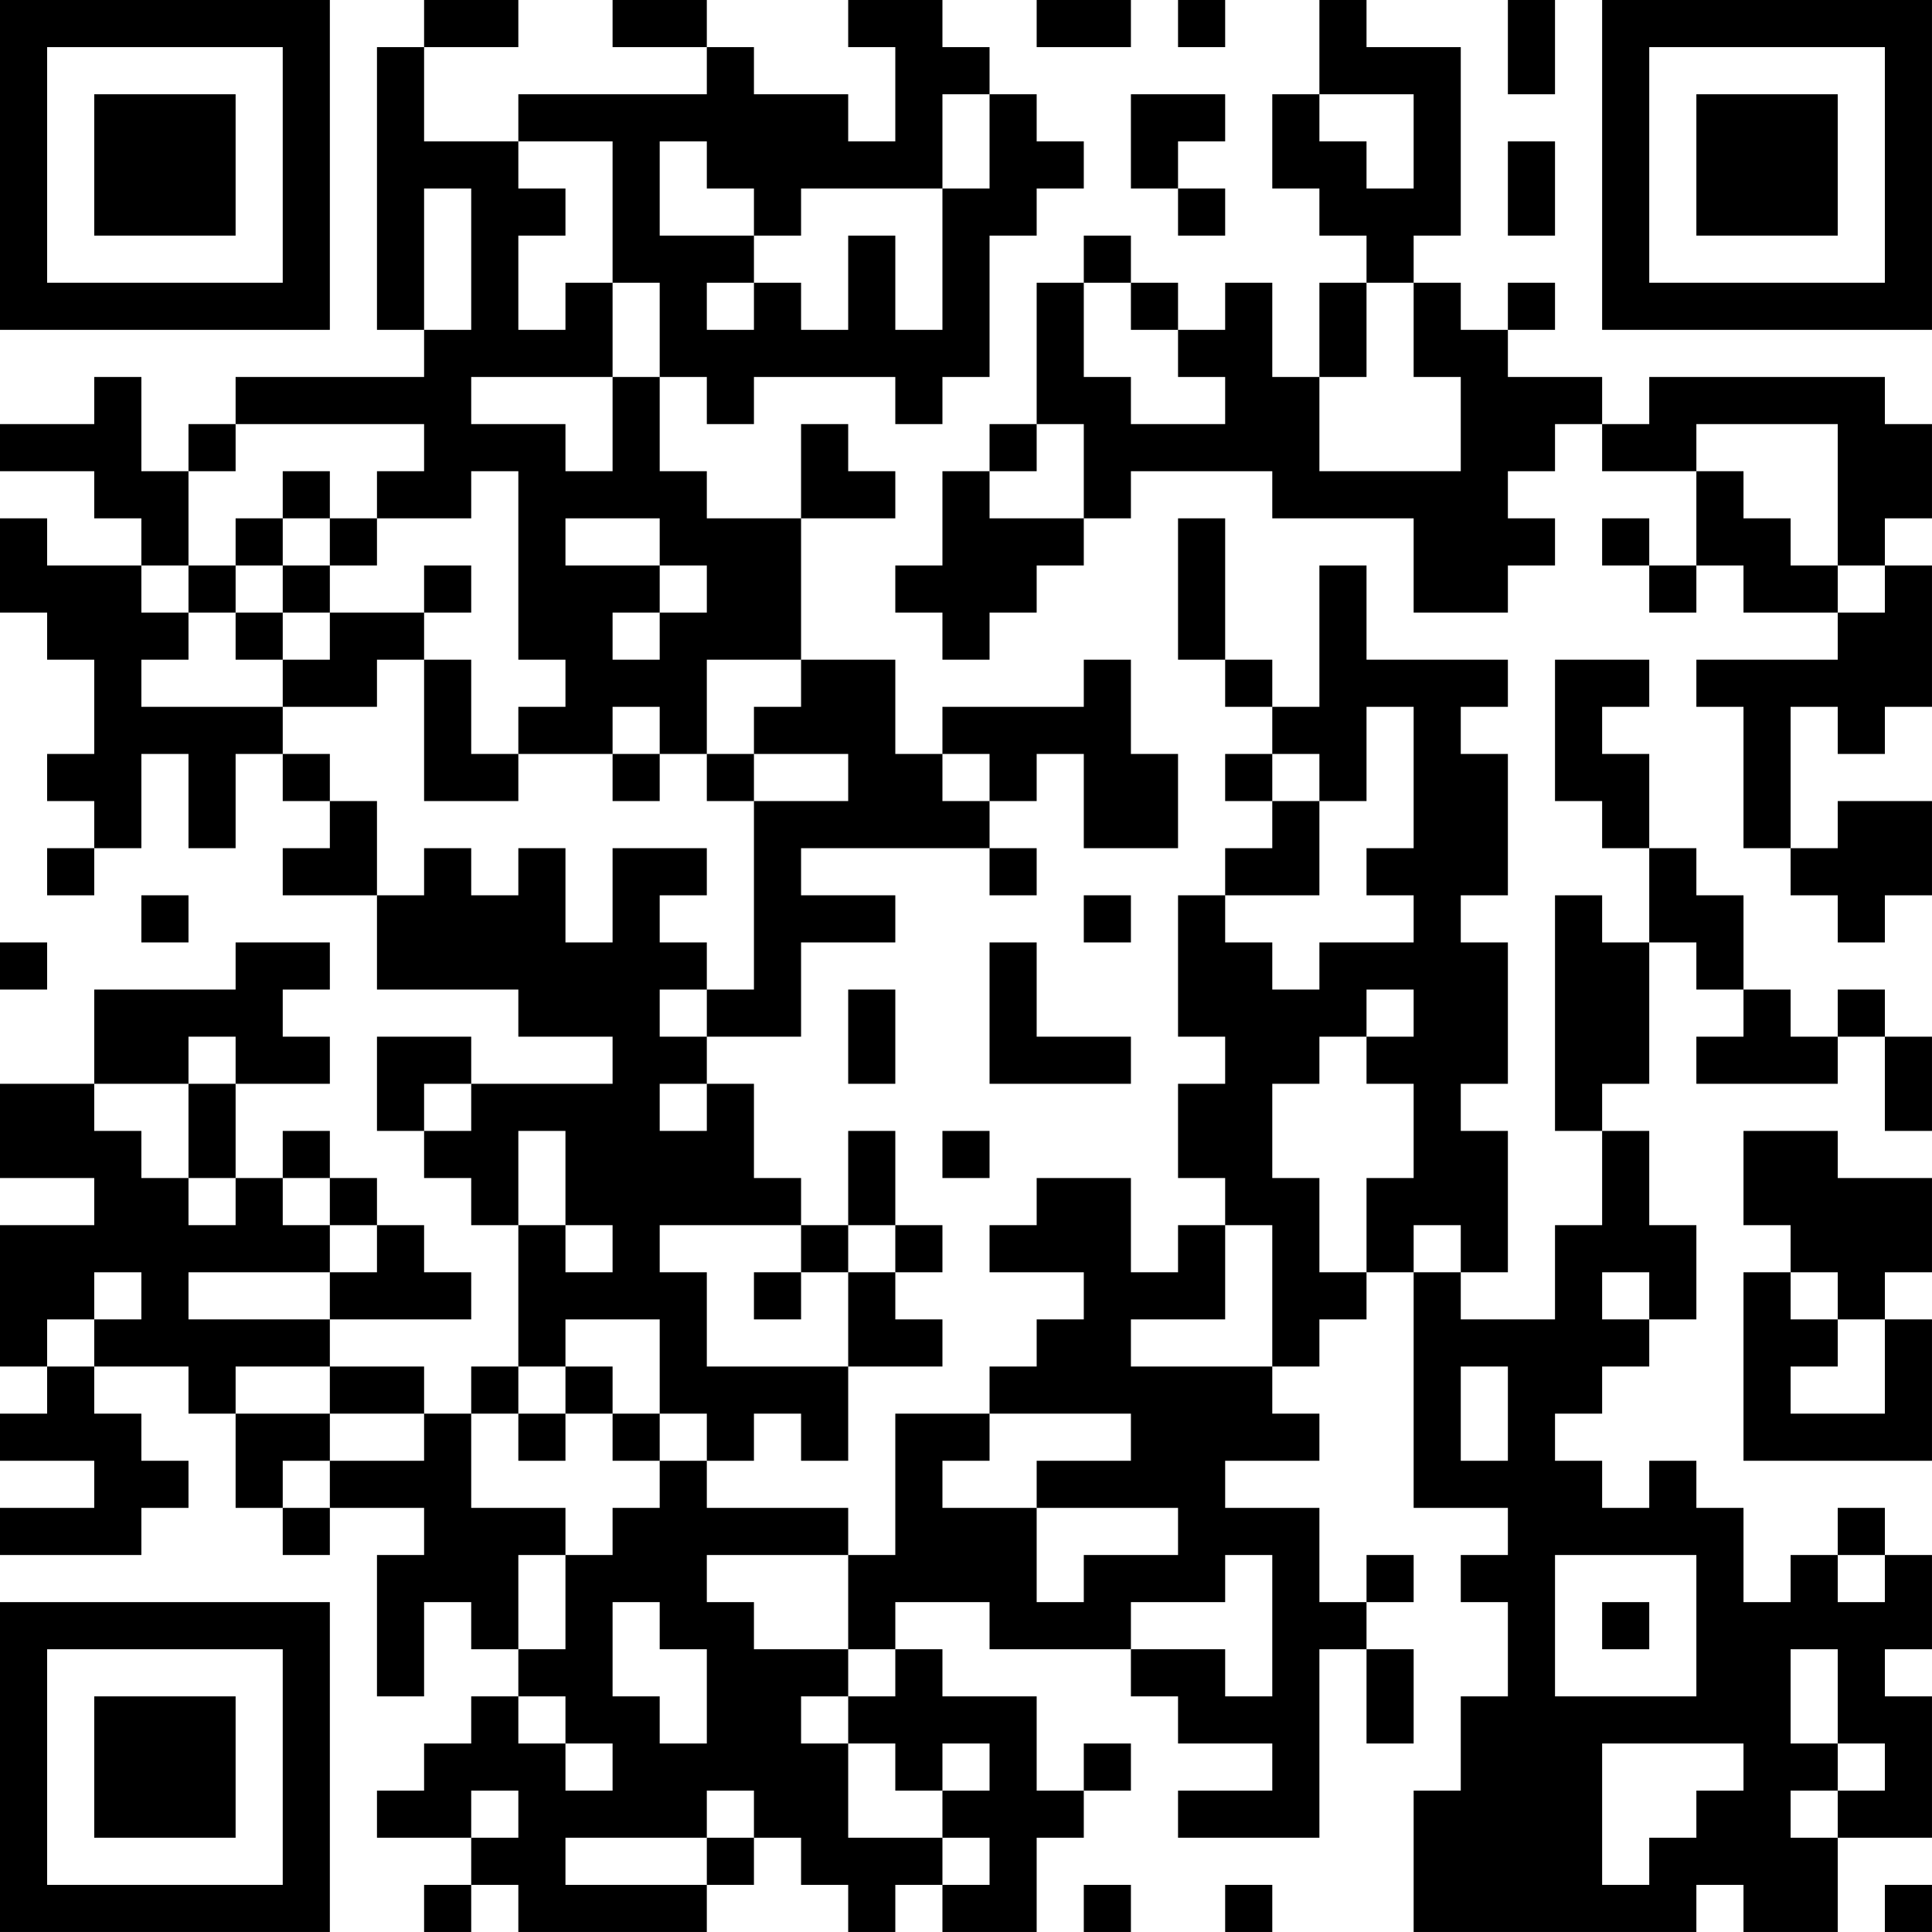 <?xml version="1.0" encoding="UTF-8"?>
<svg xmlns="http://www.w3.org/2000/svg" version="1.1" width="200" height="200" viewBox="0 0 200 200"><rect x="0" y="0" width="200" height="200" fill="#ffffff"/><g transform="scale(4.878)"><g transform="translate(0,0)"><path fill-rule="evenodd" d="M9 0L9 1L8 1L8 7L9 7L9 8L5 8L5 9L4 9L4 10L3 10L3 8L2 8L2 9L0 9L0 10L2 10L2 11L3 11L3 12L1 12L1 11L0 11L0 13L1 13L1 14L2 14L2 16L1 16L1 17L2 17L2 18L1 18L1 19L2 19L2 18L3 18L3 16L4 16L4 18L5 18L5 16L6 16L6 17L7 17L7 18L6 18L6 19L8 19L8 21L11 21L11 22L13 22L13 23L10 23L10 22L8 22L8 24L9 24L9 25L10 25L10 26L11 26L11 29L10 29L10 30L9 30L9 29L7 29L7 28L10 28L10 27L9 27L9 26L8 26L8 25L7 25L7 24L6 24L6 25L5 25L5 23L7 23L7 22L6 22L6 21L7 21L7 20L5 20L5 21L2 21L2 23L0 23L0 25L2 25L2 26L0 26L0 29L1 29L1 30L0 30L0 31L2 31L2 32L0 32L0 33L3 33L3 32L4 32L4 31L3 31L3 30L2 30L2 29L4 29L4 30L5 30L5 32L6 32L6 33L7 33L7 32L9 32L9 33L8 33L8 36L9 36L9 34L10 34L10 35L11 35L11 36L10 36L10 37L9 37L9 38L8 38L8 39L10 39L10 40L9 40L9 41L10 41L10 40L11 40L11 41L15 41L15 40L16 40L16 39L17 39L17 40L18 40L18 41L19 41L19 40L20 40L20 41L22 41L22 39L23 39L23 38L24 38L24 37L23 37L23 38L22 38L22 36L20 36L20 35L19 35L19 34L21 34L21 35L24 35L24 36L25 36L25 37L27 37L27 38L25 38L25 39L28 39L28 35L29 35L29 37L30 37L30 35L29 35L29 34L30 34L30 33L29 33L29 34L28 34L28 32L26 32L26 31L28 31L28 30L27 30L27 29L28 29L28 28L29 28L29 27L30 27L30 32L32 32L32 33L31 33L31 34L32 34L32 36L31 36L31 38L30 38L30 41L36 41L36 40L37 40L37 41L39 41L39 39L41 39L41 36L40 36L40 35L41 35L41 33L40 33L40 32L39 32L39 33L38 33L38 34L37 34L37 32L36 32L36 31L35 31L35 32L34 32L34 31L33 31L33 30L34 30L34 29L35 29L35 28L36 28L36 26L35 26L35 24L34 24L34 23L35 23L35 20L36 20L36 21L37 21L37 22L36 22L36 23L39 23L39 22L40 22L40 24L41 24L41 22L40 22L40 21L39 21L39 22L38 22L38 21L37 21L37 19L36 19L36 18L35 18L35 16L34 16L34 15L35 15L35 14L33 14L33 17L34 17L34 18L35 18L35 20L34 20L34 19L33 19L33 24L34 24L34 26L33 26L33 28L31 28L31 27L32 27L32 24L31 24L31 23L32 23L32 20L31 20L31 19L32 19L32 16L31 16L31 15L32 15L32 14L29 14L29 12L28 12L28 15L27 15L27 14L26 14L26 11L25 11L25 14L26 14L26 15L27 15L27 16L26 16L26 17L27 17L27 18L26 18L26 19L25 19L25 22L26 22L26 23L25 23L25 25L26 25L26 26L25 26L25 27L24 27L24 25L22 25L22 26L21 26L21 27L23 27L23 28L22 28L22 29L21 29L21 30L19 30L19 33L18 33L18 32L15 32L15 31L16 31L16 30L17 30L17 31L18 31L18 29L20 29L20 28L19 28L19 27L20 27L20 26L19 26L19 24L18 24L18 26L17 26L17 25L16 25L16 23L15 23L15 22L17 22L17 20L19 20L19 19L17 19L17 18L21 18L21 19L22 19L22 18L21 18L21 17L22 17L22 16L23 16L23 18L25 18L25 16L24 16L24 14L23 14L23 15L20 15L20 16L19 16L19 14L17 14L17 11L19 11L19 10L18 10L18 9L17 9L17 11L15 11L15 10L14 10L14 8L15 8L15 9L16 9L16 8L19 8L19 9L20 9L20 8L21 8L21 5L22 5L22 4L23 4L23 3L22 3L22 2L21 2L21 1L20 1L20 0L18 0L18 1L19 1L19 3L18 3L18 2L16 2L16 1L15 1L15 0L13 0L13 1L15 1L15 2L11 2L11 3L9 3L9 1L11 1L11 0ZM22 0L22 1L24 1L24 0ZM25 0L25 1L26 1L26 0ZM28 0L28 2L27 2L27 4L28 4L28 5L29 5L29 6L28 6L28 8L27 8L27 6L26 6L26 7L25 7L25 6L24 6L24 5L23 5L23 6L22 6L22 9L21 9L21 10L20 10L20 12L19 12L19 13L20 13L20 14L21 14L21 13L22 13L22 12L23 12L23 11L24 11L24 10L27 10L27 11L30 11L30 13L32 13L32 12L33 12L33 11L32 11L32 10L33 10L33 9L34 9L34 10L36 10L36 12L35 12L35 11L34 11L34 12L35 12L35 13L36 13L36 12L37 12L37 13L39 13L39 14L36 14L36 15L37 15L37 18L38 18L38 19L39 19L39 20L40 20L40 19L41 19L41 17L39 17L39 18L38 18L38 15L39 15L39 16L40 16L40 15L41 15L41 12L40 12L40 11L41 11L41 9L40 9L40 8L35 8L35 9L34 9L34 8L32 8L32 7L33 7L33 6L32 6L32 7L31 7L31 6L30 6L30 5L31 5L31 1L29 1L29 0ZM32 0L32 2L33 2L33 0ZM20 2L20 4L17 4L17 5L16 5L16 4L15 4L15 3L14 3L14 5L16 5L16 6L15 6L15 7L16 7L16 6L17 6L17 7L18 7L18 5L19 5L19 7L20 7L20 4L21 4L21 2ZM24 2L24 4L25 4L25 5L26 5L26 4L25 4L25 3L26 3L26 2ZM28 2L28 3L29 3L29 4L30 4L30 2ZM11 3L11 4L12 4L12 5L11 5L11 7L12 7L12 6L13 6L13 8L10 8L10 9L12 9L12 10L13 10L13 8L14 8L14 6L13 6L13 3ZM32 3L32 5L33 5L33 3ZM9 4L9 7L10 7L10 4ZM23 6L23 8L24 8L24 9L26 9L26 8L25 8L25 7L24 7L24 6ZM29 6L29 8L28 8L28 10L31 10L31 8L30 8L30 6ZM5 9L5 10L4 10L4 12L3 12L3 13L4 13L4 14L3 14L3 15L6 15L6 16L7 16L7 17L8 17L8 19L9 19L9 18L10 18L10 19L11 19L11 18L12 18L12 20L13 20L13 18L15 18L15 19L14 19L14 20L15 20L15 21L14 21L14 22L15 22L15 21L16 21L16 17L18 17L18 16L16 16L16 15L17 15L17 14L15 14L15 16L14 16L14 15L13 15L13 16L11 16L11 15L12 15L12 14L11 14L11 10L10 10L10 11L8 11L8 10L9 10L9 9ZM22 9L22 10L21 10L21 11L23 11L23 9ZM36 9L36 10L37 10L37 11L38 11L38 12L39 12L39 13L40 13L40 12L39 12L39 9ZM6 10L6 11L5 11L5 12L4 12L4 13L5 13L5 14L6 14L6 15L8 15L8 14L9 14L9 17L11 17L11 16L10 16L10 14L9 14L9 13L10 13L10 12L9 12L9 13L7 13L7 12L8 12L8 11L7 11L7 10ZM6 11L6 12L5 12L5 13L6 13L6 14L7 14L7 13L6 13L6 12L7 12L7 11ZM12 11L12 12L14 12L14 13L13 13L13 14L14 14L14 13L15 13L15 12L14 12L14 11ZM29 15L29 17L28 17L28 16L27 16L27 17L28 17L28 19L26 19L26 20L27 20L27 21L28 21L28 20L30 20L30 19L29 19L29 18L30 18L30 15ZM13 16L13 17L14 17L14 16ZM15 16L15 17L16 17L16 16ZM20 16L20 17L21 17L21 16ZM3 19L3 20L4 20L4 19ZM23 19L23 20L24 20L24 19ZM0 20L0 21L1 21L1 20ZM21 20L21 23L24 23L24 22L22 22L22 20ZM18 21L18 23L19 23L19 21ZM29 21L29 22L28 22L28 23L27 23L27 25L28 25L28 27L29 27L29 25L30 25L30 23L29 23L29 22L30 22L30 21ZM4 22L4 23L2 23L2 24L3 24L3 25L4 25L4 26L5 26L5 25L4 25L4 23L5 23L5 22ZM9 23L9 24L10 24L10 23ZM14 23L14 24L15 24L15 23ZM11 24L11 26L12 26L12 27L13 27L13 26L12 26L12 24ZM20 24L20 25L21 25L21 24ZM37 24L37 26L38 26L38 27L37 27L37 31L41 31L41 28L40 28L40 27L41 27L41 25L39 25L39 24ZM6 25L6 26L7 26L7 27L4 27L4 28L7 28L7 27L8 27L8 26L7 26L7 25ZM14 26L14 27L15 27L15 29L18 29L18 27L19 27L19 26L18 26L18 27L17 27L17 26ZM26 26L26 28L24 28L24 29L27 29L27 26ZM30 26L30 27L31 27L31 26ZM2 27L2 28L1 28L1 29L2 29L2 28L3 28L3 27ZM16 27L16 28L17 28L17 27ZM34 27L34 28L35 28L35 27ZM38 27L38 28L39 28L39 29L38 29L38 30L40 30L40 28L39 28L39 27ZM12 28L12 29L11 29L11 30L10 30L10 32L12 32L12 33L11 33L11 35L12 35L12 33L13 33L13 32L14 32L14 31L15 31L15 30L14 30L14 28ZM5 29L5 30L7 30L7 31L6 31L6 32L7 32L7 31L9 31L9 30L7 30L7 29ZM12 29L12 30L11 30L11 31L12 31L12 30L13 30L13 31L14 31L14 30L13 30L13 29ZM31 29L31 31L32 31L32 29ZM21 30L21 31L20 31L20 32L22 32L22 34L23 34L23 33L25 33L25 32L22 32L22 31L24 31L24 30ZM15 33L15 34L16 34L16 35L18 35L18 36L17 36L17 37L18 37L18 39L20 39L20 40L21 40L21 39L20 39L20 38L21 38L21 37L20 37L20 38L19 38L19 37L18 37L18 36L19 36L19 35L18 35L18 33ZM26 33L26 34L24 34L24 35L26 35L26 36L27 36L27 33ZM33 33L33 36L36 36L36 33ZM39 33L39 34L40 34L40 33ZM13 34L13 36L14 36L14 37L15 37L15 35L14 35L14 34ZM34 34L34 35L35 35L35 34ZM38 35L38 37L39 37L39 38L38 38L38 39L39 39L39 38L40 38L40 37L39 37L39 35ZM11 36L11 37L12 37L12 38L13 38L13 37L12 37L12 36ZM34 37L34 40L35 40L35 39L36 39L36 38L37 38L37 37ZM10 38L10 39L11 39L11 38ZM15 38L15 39L12 39L12 40L15 40L15 39L16 39L16 38ZM23 40L23 41L24 41L24 40ZM26 40L26 41L27 41L27 40ZM40 40L40 41L41 41L41 40ZM0 0L0 7L7 7L7 0ZM1 1L1 6L6 6L6 1ZM2 2L2 5L5 5L5 2ZM34 0L34 7L41 7L41 0ZM35 1L35 6L40 6L40 1ZM36 2L36 5L39 5L39 2ZM0 34L0 41L7 41L7 34ZM1 35L1 40L6 40L6 35ZM2 36L2 39L5 39L5 36Z" fill="#000000"/></g></g></svg>
